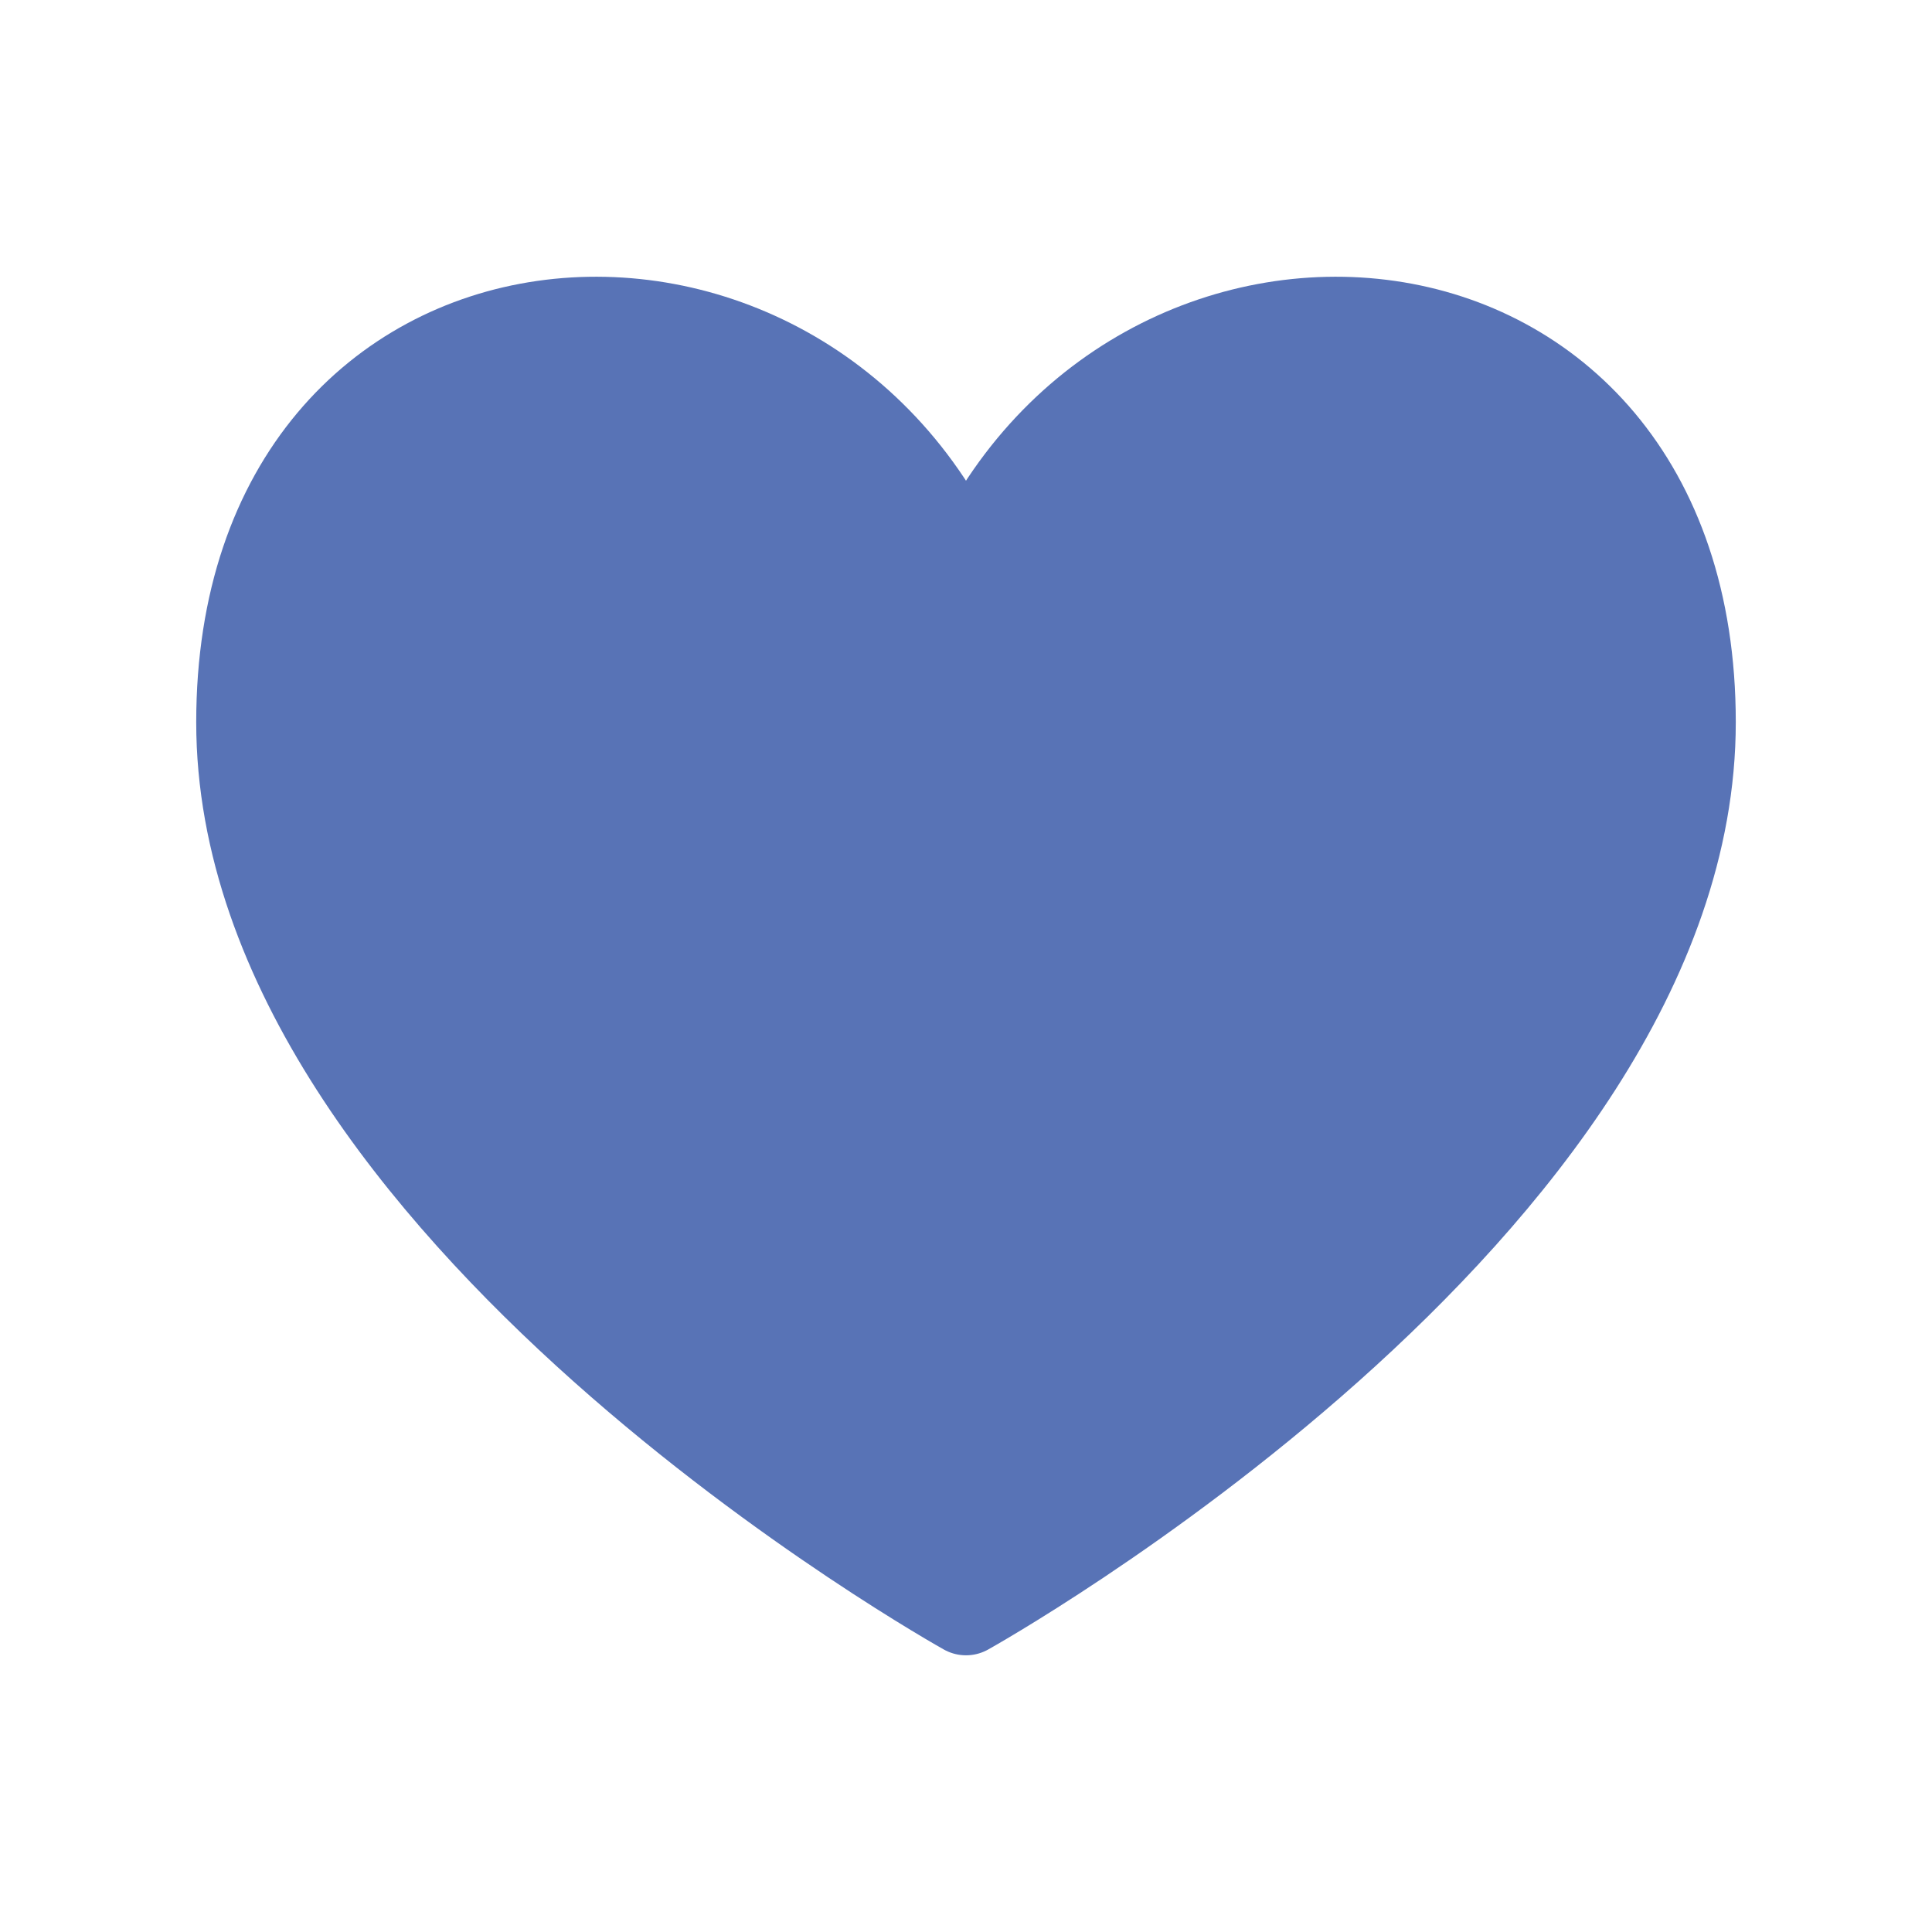 <svg width="32" height="32" viewBox="0 0 32 32" fill="none" xmlns="http://www.w3.org/2000/svg">
<path d="M16 26.667C16 26.667 4 19.983 4 11.963C4 3.943 13.333 3.275 16 9.55C18.667 3.275 28 3.943 28 11.963C28 19.983 16 26.667 16 26.667Z" fill="#5873B6" stroke="#5873B6" stroke-width="1.5" stroke-linecap="round" stroke-linejoin="round"/>
</svg>
